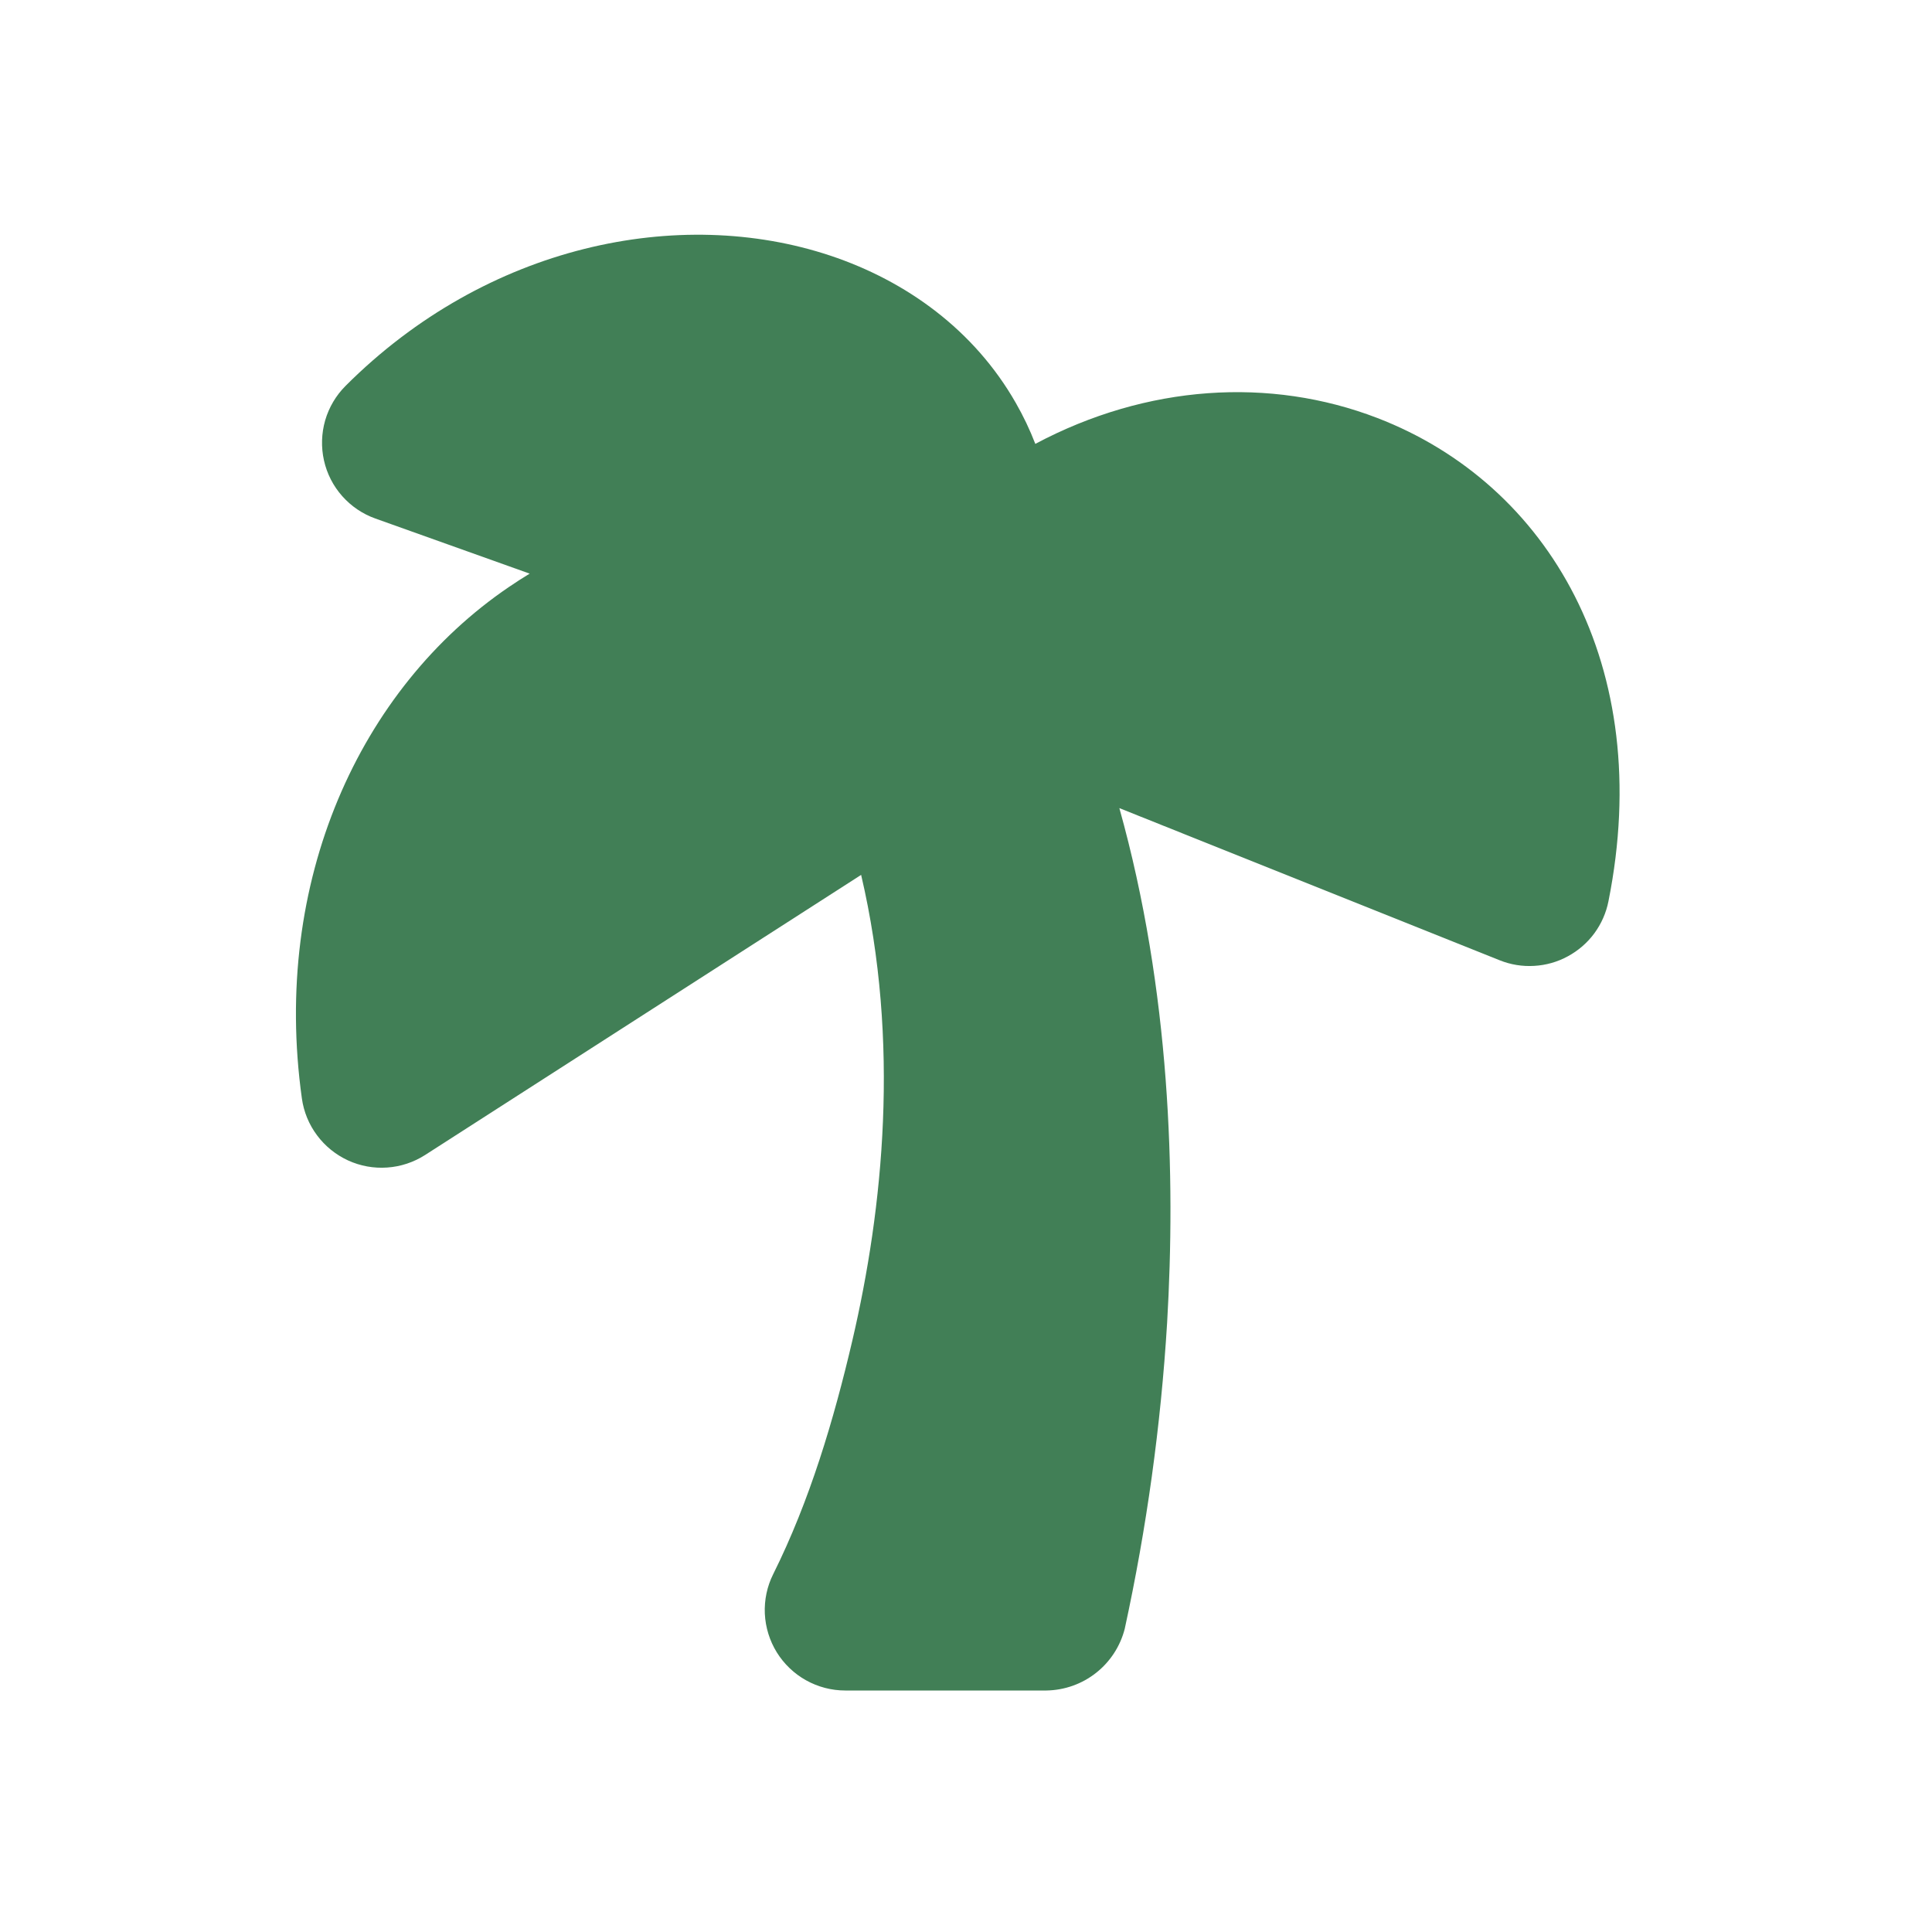 <svg width="32" height="32" viewBox="0 0 32 32" fill="none" xmlns="http://www.w3.org/2000/svg">
    <g clip-path="url(#clip0_9053_2746)">
        <path d="M16.824 6.672C16.949 6.89 17.057 7.116 17.148 7.352C18.995 6.369 21.036 6.24 22.812 6.923C25.652 8.016 27.42 11.032 26.641 14.928C26.603 15.12 26.523 15.301 26.407 15.459C26.291 15.616 26.141 15.746 25.969 15.839C25.797 15.933 25.607 15.987 25.411 15.998C25.216 16.01 25.02 15.978 24.839 15.905L18.54 13.385C19.387 16.411 19.473 19.489 19.331 21.912C19.227 23.616 18.992 25.31 18.629 26.979C18.555 27.267 18.388 27.524 18.154 27.708C17.92 27.893 17.631 27.995 17.333 28H14C13.773 28 13.55 27.942 13.351 27.831C13.153 27.721 12.986 27.561 12.866 27.368C12.747 27.175 12.679 26.955 12.668 26.728C12.658 26.501 12.705 26.275 12.807 26.072C13.412 24.859 13.812 23.512 14.119 22.197C14.625 20.025 14.913 17.264 14.263 14.491L7.04 19.131C6.852 19.251 6.636 19.323 6.413 19.338C6.19 19.354 5.967 19.313 5.764 19.22C5.561 19.126 5.384 18.983 5.251 18.804C5.117 18.625 5.031 18.415 5 18.193C4.499 14.603 5.955 11.405 8.427 9.724C8.54 9.647 8.656 9.572 8.773 9.501L6.219 8.589C6.007 8.514 5.818 8.386 5.668 8.217C5.519 8.049 5.415 7.846 5.366 7.626C5.317 7.407 5.324 7.178 5.386 6.962C5.449 6.746 5.565 6.55 5.724 6.391C8.061 4.053 11.251 3.4 13.755 4.235C15.016 4.656 16.137 5.469 16.824 6.672Z" fill="#417F56"/>
    </g>
    <defs>
        <clipPath id="clip0_9053_2746">
            <rect width="32" height="32" fill="white"/>
        </clipPath>
    </defs>
</svg>
